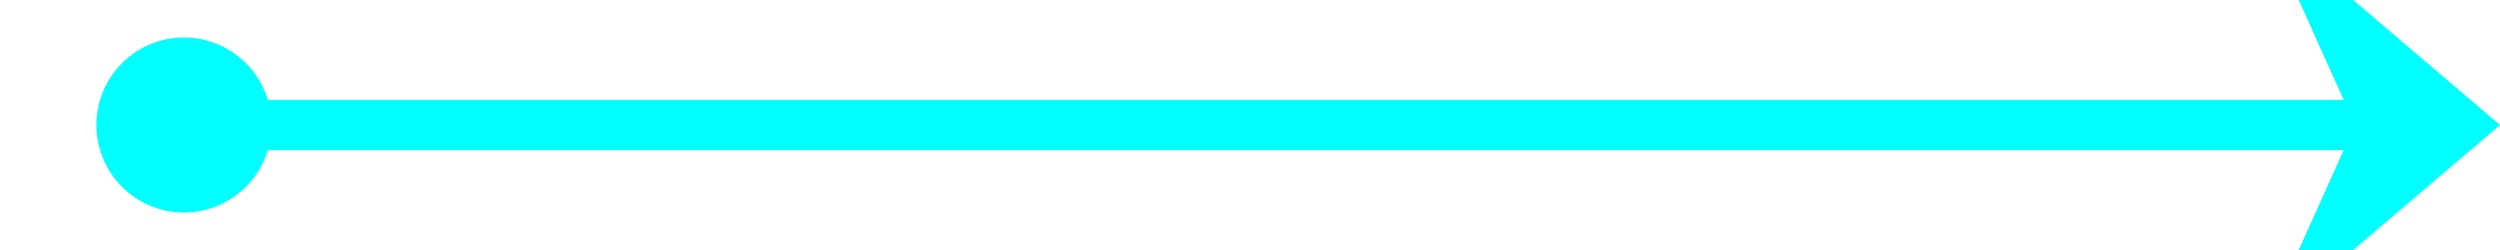 ﻿<?xml version="1.0" encoding="utf-8"?>
<svg version="1.1" xmlns:xlink="http://www.w3.org/1999/xlink" width="100px" height="10px" preserveAspectRatio="xMinYMid meet" viewBox="372 93  100 8" xmlns="http://www.w3.org/2000/svg">
  <path d="M 377.919 96.683  A 2 2 0 0 0 379 97 L 470 97  " stroke-width="2" stroke="#00ffff" fill="none" />
  <path d="M 379.358 93.5  A 3.5 3.5 0 0 0 375.858 97 A 3.5 3.5 0 0 0 379.358 100.5 A 3.5 3.5 0 0 0 382.858 97 A 3.5 3.5 0 0 0 379.358 93.5 Z M 462.6 105  L 472 97  L 462.6 89  L 466.2 97  L 462.6 105  Z " fill-rule="nonzero" fill="#00ffff" stroke="none" />
</svg>